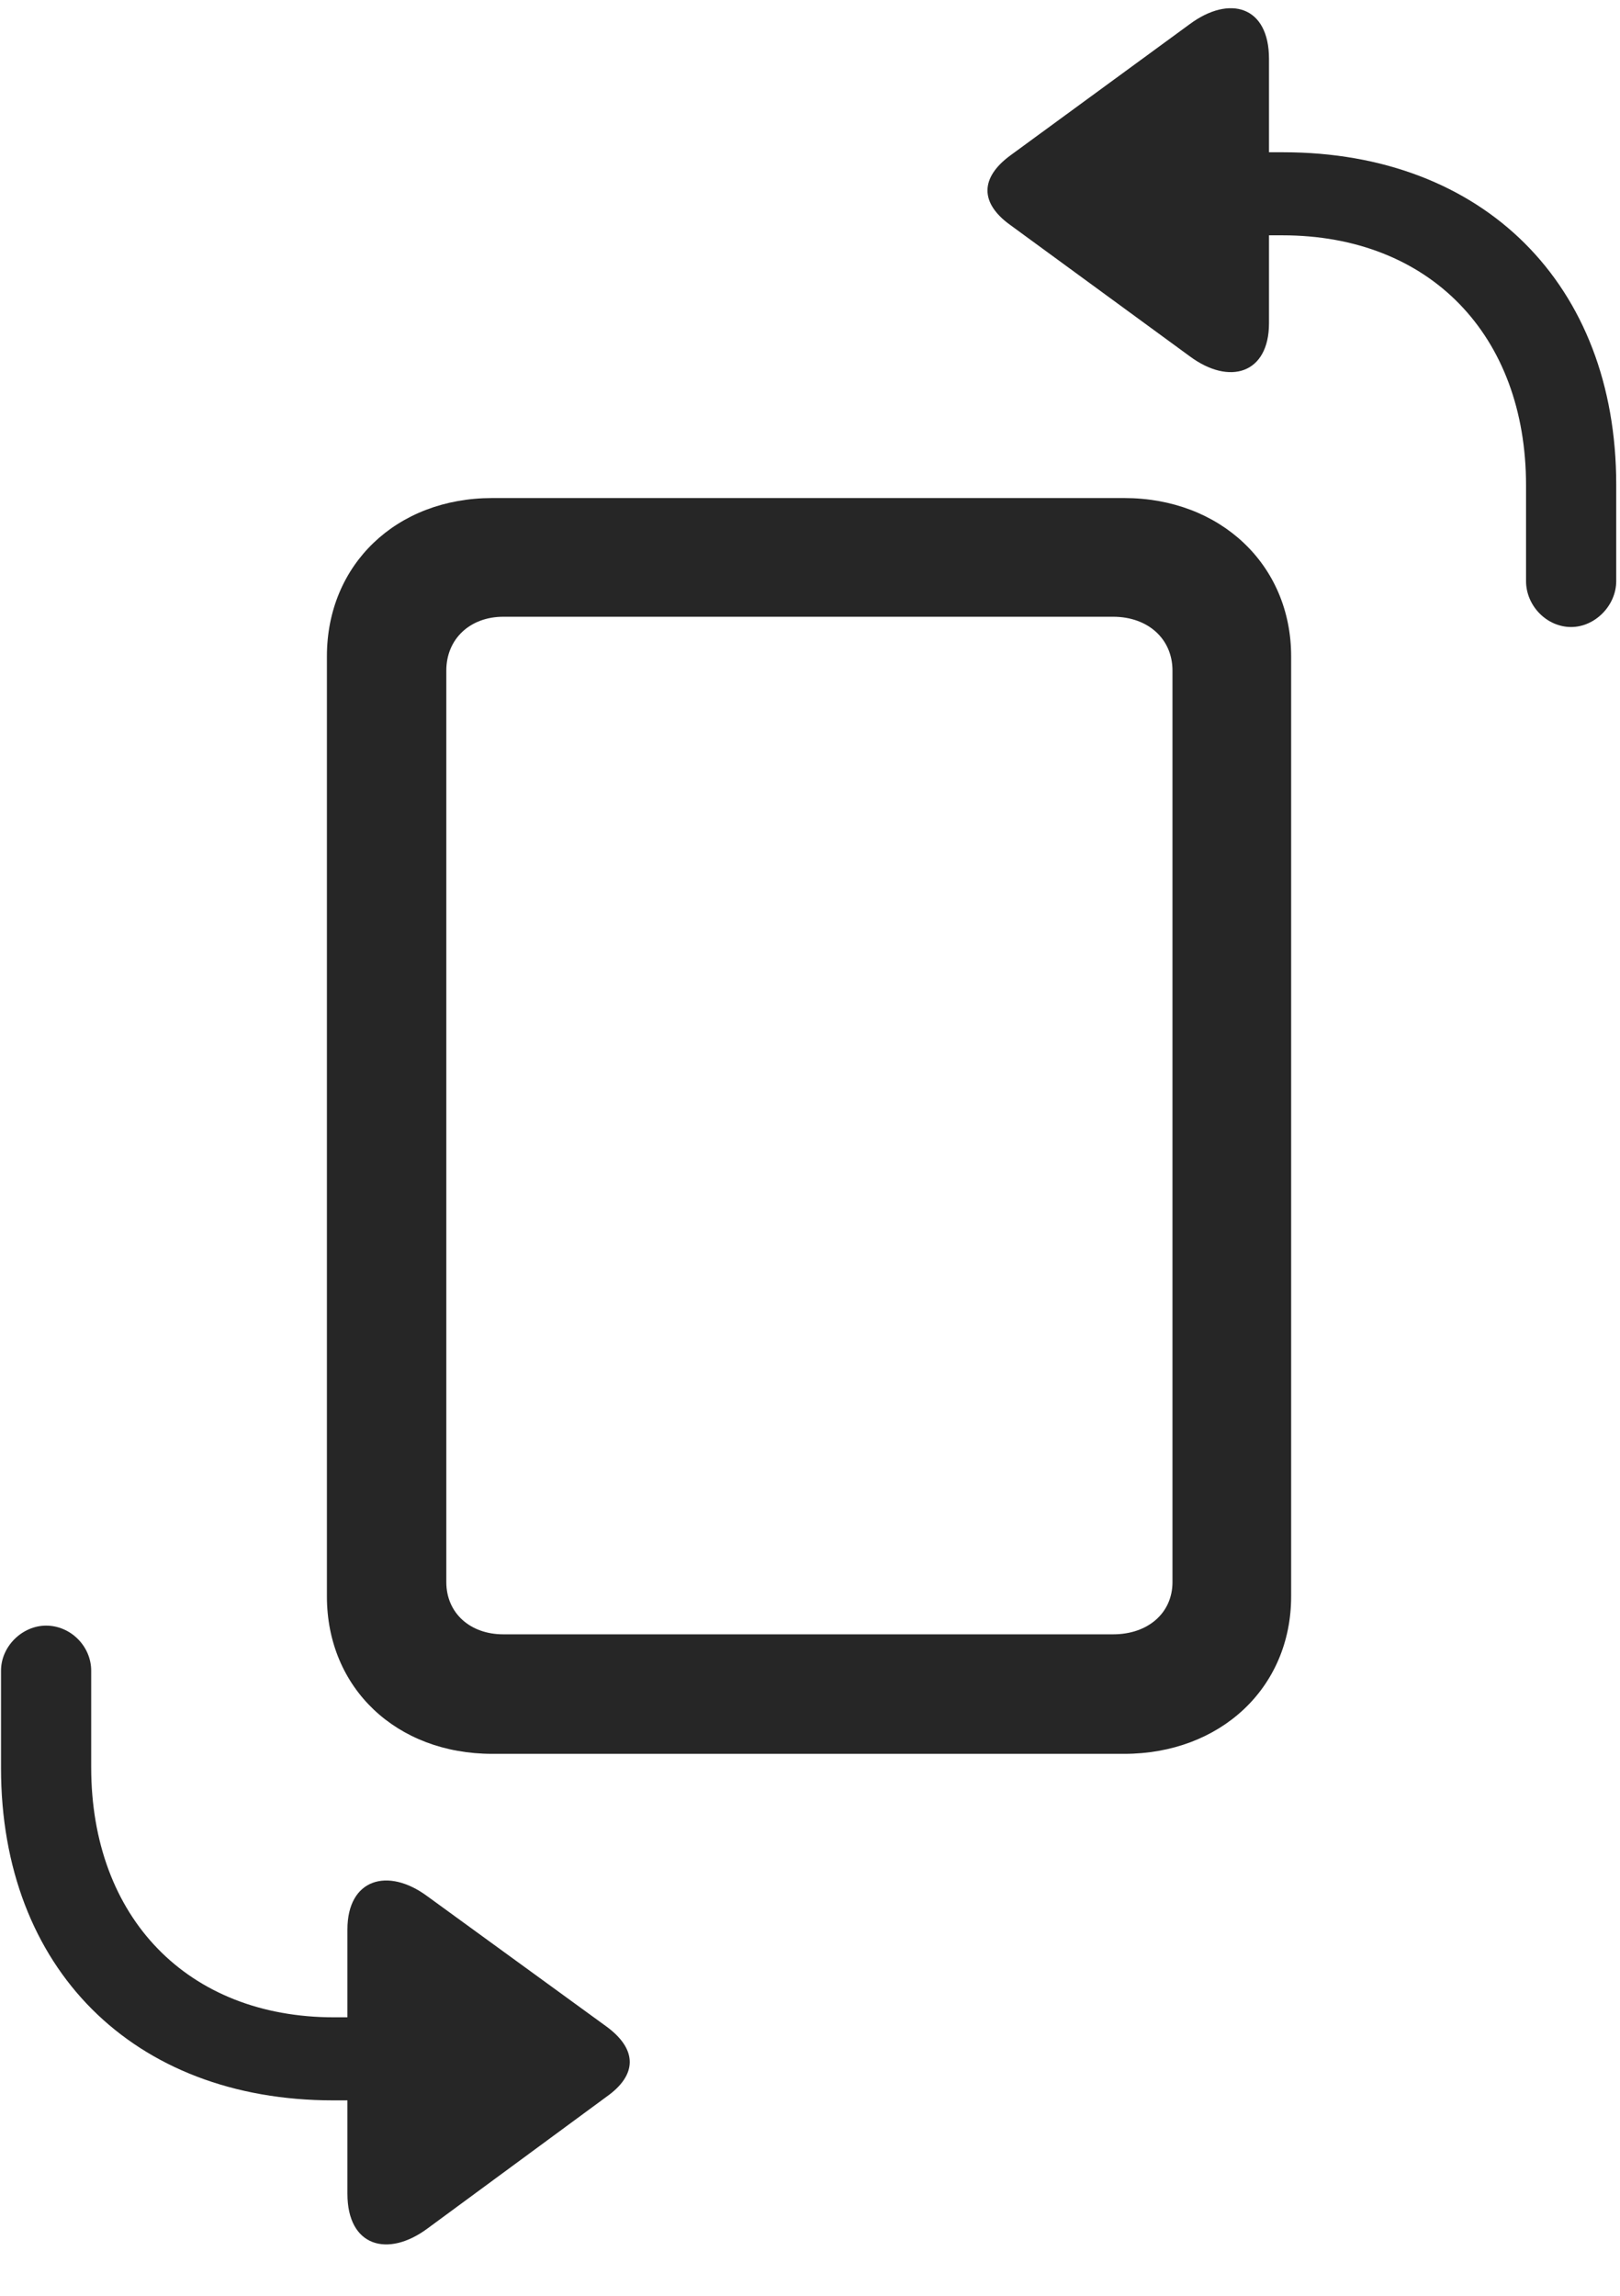 <svg width="24" height="34" viewBox="0 0 24 34" fill="none" xmlns="http://www.w3.org/2000/svg">
<g clip-path="url(#clip0_2207_10213)">
<path d="M23.276 9.286C23.628 9.286 23.944 8.97 23.944 8.606V7.177C23.944 4.212 21.976 2.255 19.011 2.255H18.8V0.872C18.8 0.087 18.214 -0.077 17.628 0.356L14.968 2.302C14.522 2.63 14.511 3.005 14.968 3.333L17.628 5.278C18.214 5.712 18.8 5.536 18.8 4.786V3.485H18.999C21.179 3.485 22.608 4.962 22.608 7.188V8.606C22.608 8.97 22.913 9.286 23.276 9.286ZM0.683 24.075C0.331 24.075 0.015 24.38 0.015 24.743V26.184C0.015 29.149 1.972 31.106 4.937 31.106H5.147V32.489C5.147 33.274 5.745 33.438 6.331 33.005L8.991 31.048C9.437 30.731 9.448 30.356 8.991 30.017L6.331 28.083C5.745 27.649 5.147 27.825 5.147 28.575V29.876H4.948C2.78 29.876 1.351 28.399 1.351 26.173V24.743C1.351 24.38 1.046 24.075 0.683 24.075Z" fill="black" fill-opacity="0.85"/>
<path d="M7.292 25.974H16.655C18.073 25.974 19.128 25.001 19.128 23.642V9.72C19.128 8.36 18.073 7.376 16.655 7.376H7.292C5.874 7.376 4.843 8.36 4.843 9.72V23.642C4.843 25.001 5.874 25.974 7.292 25.974ZM7.456 24.204C6.964 24.204 6.612 23.888 6.612 23.431V9.931C6.612 9.462 6.964 9.134 7.456 9.134H16.491C17.007 9.134 17.37 9.462 17.37 9.931V23.431C17.37 23.888 17.007 24.204 16.491 24.204H7.456Z" fill="black" fill-opacity="0.85"/>
</g>
<defs>
<clipPath id="clip0_2207_10213">
<rect width="23.93" height="33.13" fill="white" transform="translate(0.015 0.122)"/>
</clipPath>
</defs>
</svg>
